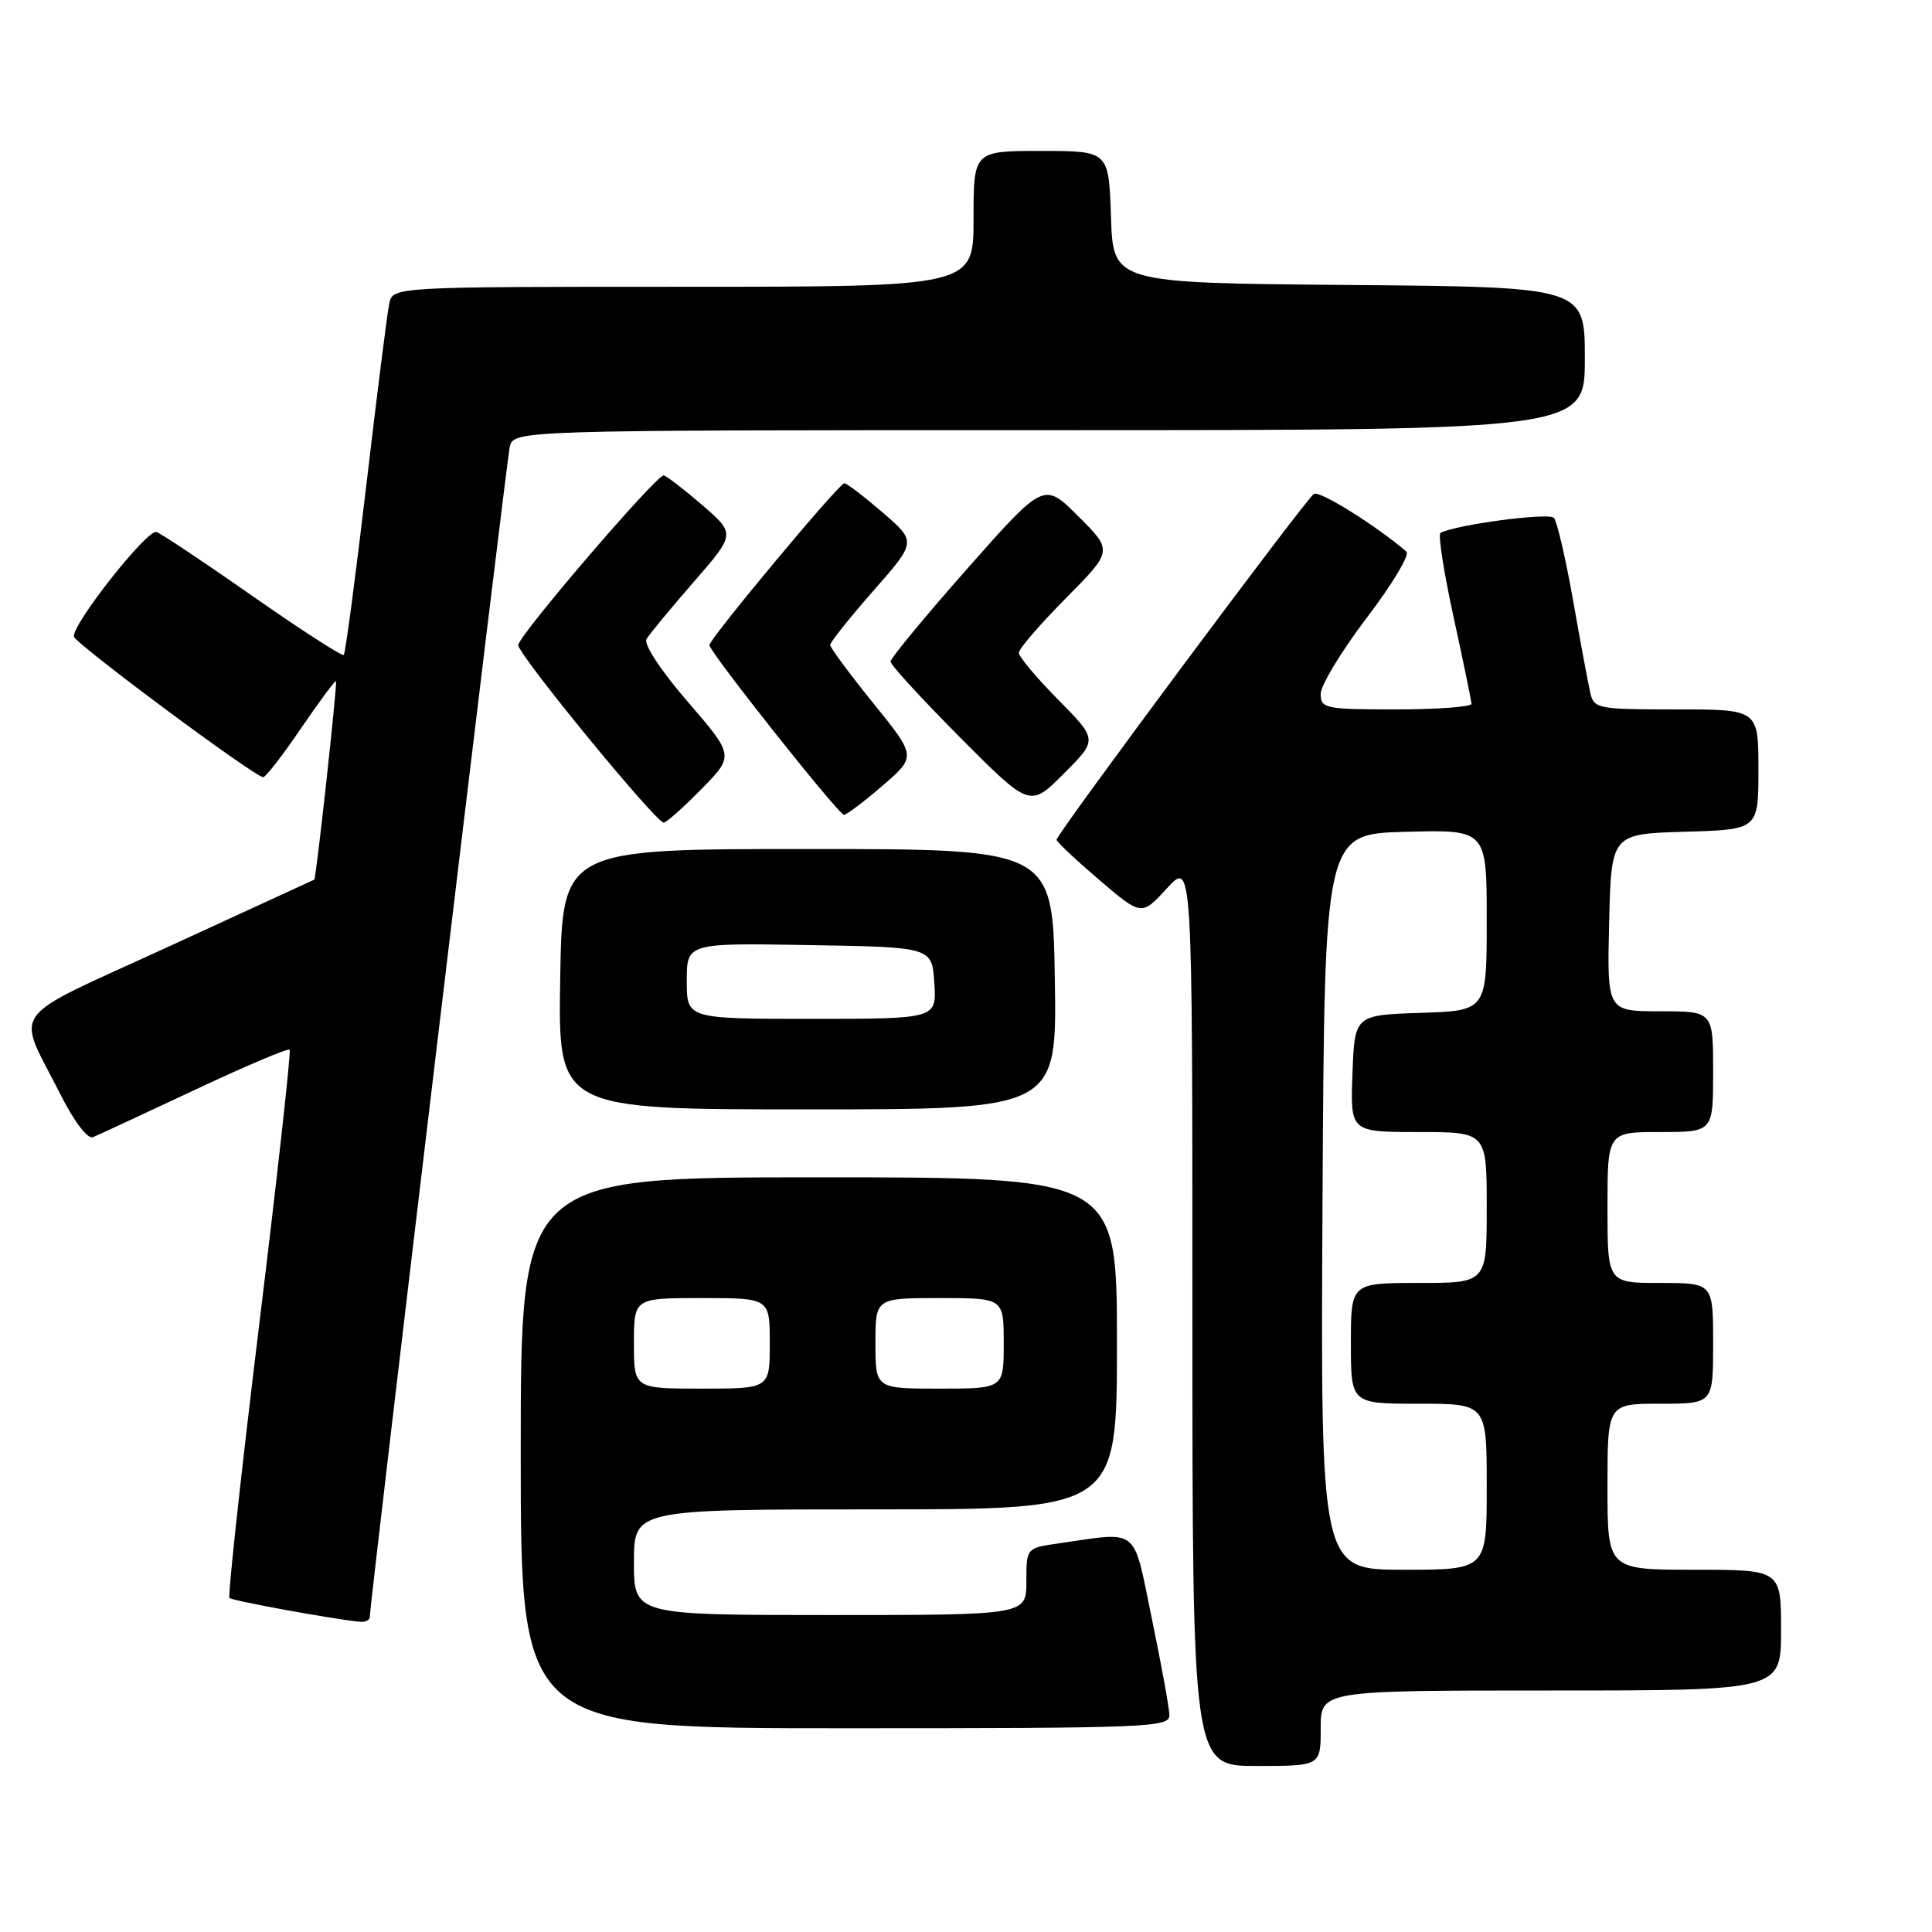 <?xml version="1.0" encoding="UTF-8" standalone="no"?>
<!DOCTYPE svg PUBLIC "-//W3C//DTD SVG 1.1//EN" "http://www.w3.org/Graphics/SVG/1.1/DTD/svg11.dtd" >
<svg xmlns="http://www.w3.org/2000/svg" xmlns:xlink="http://www.w3.org/1999/xlink" version="1.1" viewBox="0 0 256 256">
 <g >
 <path fill="currentColor"
d=" M 175.00 229.00 C 175.00 224.00 175.00 224.00 205.50 224.00 C 236.00 224.00 236.00 224.00 236.00 216.00 C 236.00 208.00 236.00 208.00 224.50 208.00 C 213.00 208.00 213.00 208.00 213.00 197.00 C 213.00 186.00 213.00 186.00 220.00 186.00 C 227.00 186.00 227.00 186.00 227.00 178.00 C 227.00 170.00 227.00 170.00 220.00 170.00 C 213.00 170.00 213.00 170.00 213.00 160.00 C 213.00 150.00 213.00 150.00 220.00 150.00 C 227.00 150.00 227.00 150.00 227.00 142.00 C 227.00 134.00 227.00 134.00 219.97 134.00 C 212.94 134.00 212.94 134.00 213.22 122.25 C 213.50 110.50 213.50 110.50 223.25 110.21 C 233.00 109.93 233.00 109.93 233.00 101.96 C 233.00 94.00 233.00 94.00 222.11 94.00 C 211.63 94.00 211.20 93.91 210.71 91.75 C 210.43 90.51 209.40 85.00 208.43 79.50 C 207.46 74.00 206.32 69.11 205.90 68.62 C 205.26 67.88 192.82 69.53 190.87 70.62 C 190.53 70.81 191.31 75.81 192.60 81.73 C 193.89 87.65 194.96 92.84 194.98 93.25 C 194.99 93.66 190.50 94.00 185.00 94.00 C 175.57 94.00 175.00 93.88 175.00 91.94 C 175.00 90.81 177.75 86.27 181.11 81.85 C 184.47 77.44 186.84 73.49 186.36 73.09 C 182.34 69.64 174.86 64.97 174.10 65.44 C 173.06 66.08 140.00 110.51 140.00 111.27 C 140.00 111.54 142.53 113.92 145.63 116.57 C 151.26 121.38 151.26 121.38 154.63 117.70 C 158.00 114.03 158.00 114.03 158.00 174.01 C 158.00 234.00 158.00 234.00 166.50 234.00 C 175.00 234.00 175.00 234.00 175.00 229.00 Z  M 154.95 227.25 C 154.93 226.29 153.88 220.55 152.63 214.50 C 150.08 202.13 151.09 202.95 140.25 204.51 C 136.00 205.12 136.00 205.12 136.00 209.56 C 136.00 214.00 136.00 214.00 110.00 214.00 C 84.00 214.00 84.00 214.00 84.00 207.00 C 84.00 200.00 84.00 200.00 116.00 200.00 C 148.00 200.00 148.00 200.00 148.00 178.00 C 148.00 156.00 148.00 156.00 108.50 156.00 C 69.00 156.00 69.00 156.00 69.00 192.50 C 69.00 229.00 69.00 229.00 112.00 229.00 C 152.30 229.00 155.00 228.89 154.95 227.25 Z  M 49.00 214.25 C 48.99 212.53 67.08 61.31 67.54 59.25 C 68.04 57.00 68.04 57.00 139.02 57.00 C 210.00 57.00 210.00 57.00 210.00 47.51 C 210.00 38.03 210.00 38.03 178.75 37.76 C 147.50 37.50 147.50 37.50 147.21 28.75 C 146.92 20.00 146.92 20.00 137.96 20.00 C 129.00 20.00 129.00 20.00 129.00 29.00 C 129.00 38.00 129.00 38.00 90.52 38.00 C 52.04 38.00 52.04 38.00 51.57 40.25 C 51.31 41.49 49.94 52.38 48.52 64.45 C 47.10 76.52 45.77 86.57 45.55 86.78 C 45.34 86.99 39.95 83.51 33.56 79.05 C 27.18 74.58 21.41 70.73 20.73 70.49 C 19.54 70.07 9.61 82.63 9.79 84.34 C 9.88 85.23 33.83 103.02 34.88 102.98 C 35.22 102.96 37.49 100.04 39.91 96.47 C 42.34 92.91 44.42 90.11 44.52 90.25 C 44.73 90.51 41.89 116.46 41.64 116.56 C 41.56 116.60 32.87 120.59 22.32 125.44 C 0.57 135.44 2.11 133.33 8.00 145.00 C 9.81 148.59 11.61 150.97 12.31 150.68 C 12.96 150.42 19.02 147.61 25.76 144.44 C 32.50 141.27 38.18 138.86 38.38 139.09 C 38.58 139.32 36.77 155.66 34.36 175.41 C 31.95 195.16 30.17 211.51 30.41 211.74 C 30.79 212.12 44.65 214.64 47.75 214.90 C 48.44 214.95 49.00 214.66 49.00 214.25 Z  M 139.77 129.75 C 139.50 112.50 139.50 112.50 107.00 112.50 C 74.50 112.50 74.50 112.50 74.23 129.75 C 73.95 147.00 73.95 147.00 107.00 147.00 C 140.05 147.00 140.05 147.00 139.77 129.75 Z  M 92.94 104.56 C 97.29 100.13 97.29 100.13 91.13 92.99 C 87.56 88.85 85.26 85.36 85.67 84.68 C 86.05 84.03 88.86 80.63 91.91 77.12 C 97.47 70.74 97.47 70.74 92.99 66.87 C 90.52 64.75 88.24 63.00 87.93 63.00 C 86.90 63.00 68.67 84.26 68.67 85.48 C 68.67 86.76 86.90 109.00 87.95 109.00 C 88.30 109.00 90.54 107.00 92.94 104.56 Z  M 116.96 104.09 C 121.42 100.24 121.42 100.24 115.71 93.17 C 112.57 89.29 110.00 85.81 110.00 85.46 C 110.00 85.10 112.57 81.88 115.72 78.29 C 121.44 71.78 121.44 71.78 116.97 67.92 C 114.51 65.80 112.22 64.05 111.88 64.03 C 111.21 64.00 94.00 84.64 94.00 85.48 C 94.00 86.38 111.14 108.00 111.84 107.97 C 112.20 107.95 114.51 106.21 116.96 104.09 Z  M 140.23 92.73 C 137.35 89.82 135.00 87.01 135.00 86.50 C 135.00 85.98 137.80 82.73 141.23 79.27 C 147.46 72.98 147.46 72.98 142.89 68.42 C 138.33 63.86 138.33 63.86 128.16 75.36 C 122.57 81.69 118.00 87.23 118.00 87.66 C 118.00 88.10 122.16 92.63 127.23 97.73 C 136.47 107.01 136.47 107.01 140.96 102.51 C 145.45 98.02 145.45 98.02 140.23 92.73 Z  M 175.24 159.25 C 175.50 110.50 175.50 110.50 186.25 110.22 C 197.00 109.93 197.00 109.93 197.00 121.93 C 197.00 133.92 197.00 133.92 188.25 134.21 C 179.50 134.50 179.50 134.50 179.21 142.25 C 178.92 150.00 178.92 150.00 187.96 150.00 C 197.00 150.00 197.00 150.00 197.00 160.00 C 197.00 170.00 197.00 170.00 188.00 170.00 C 179.00 170.00 179.00 170.00 179.00 178.00 C 179.00 186.00 179.00 186.00 188.00 186.00 C 197.00 186.00 197.00 186.00 197.00 197.00 C 197.00 208.00 197.00 208.00 185.99 208.00 C 174.98 208.00 174.98 208.00 175.24 159.25 Z  M 84.00 178.00 C 84.00 172.00 84.00 172.00 93.00 172.00 C 102.00 172.00 102.00 172.00 102.00 178.00 C 102.00 184.00 102.00 184.00 93.00 184.00 C 84.00 184.00 84.00 184.00 84.00 178.00 Z  M 116.00 178.00 C 116.00 172.00 116.00 172.00 124.50 172.00 C 133.00 172.00 133.00 172.00 133.00 178.00 C 133.00 184.00 133.00 184.00 124.50 184.00 C 116.00 184.00 116.00 184.00 116.00 178.00 Z  M 91.00 129.98 C 91.00 124.95 91.00 124.95 107.25 125.23 C 123.50 125.50 123.50 125.50 123.80 130.25 C 124.11 135.00 124.11 135.00 107.55 135.00 C 91.00 135.00 91.00 135.00 91.00 129.98 Z "/>
</g>
</svg>